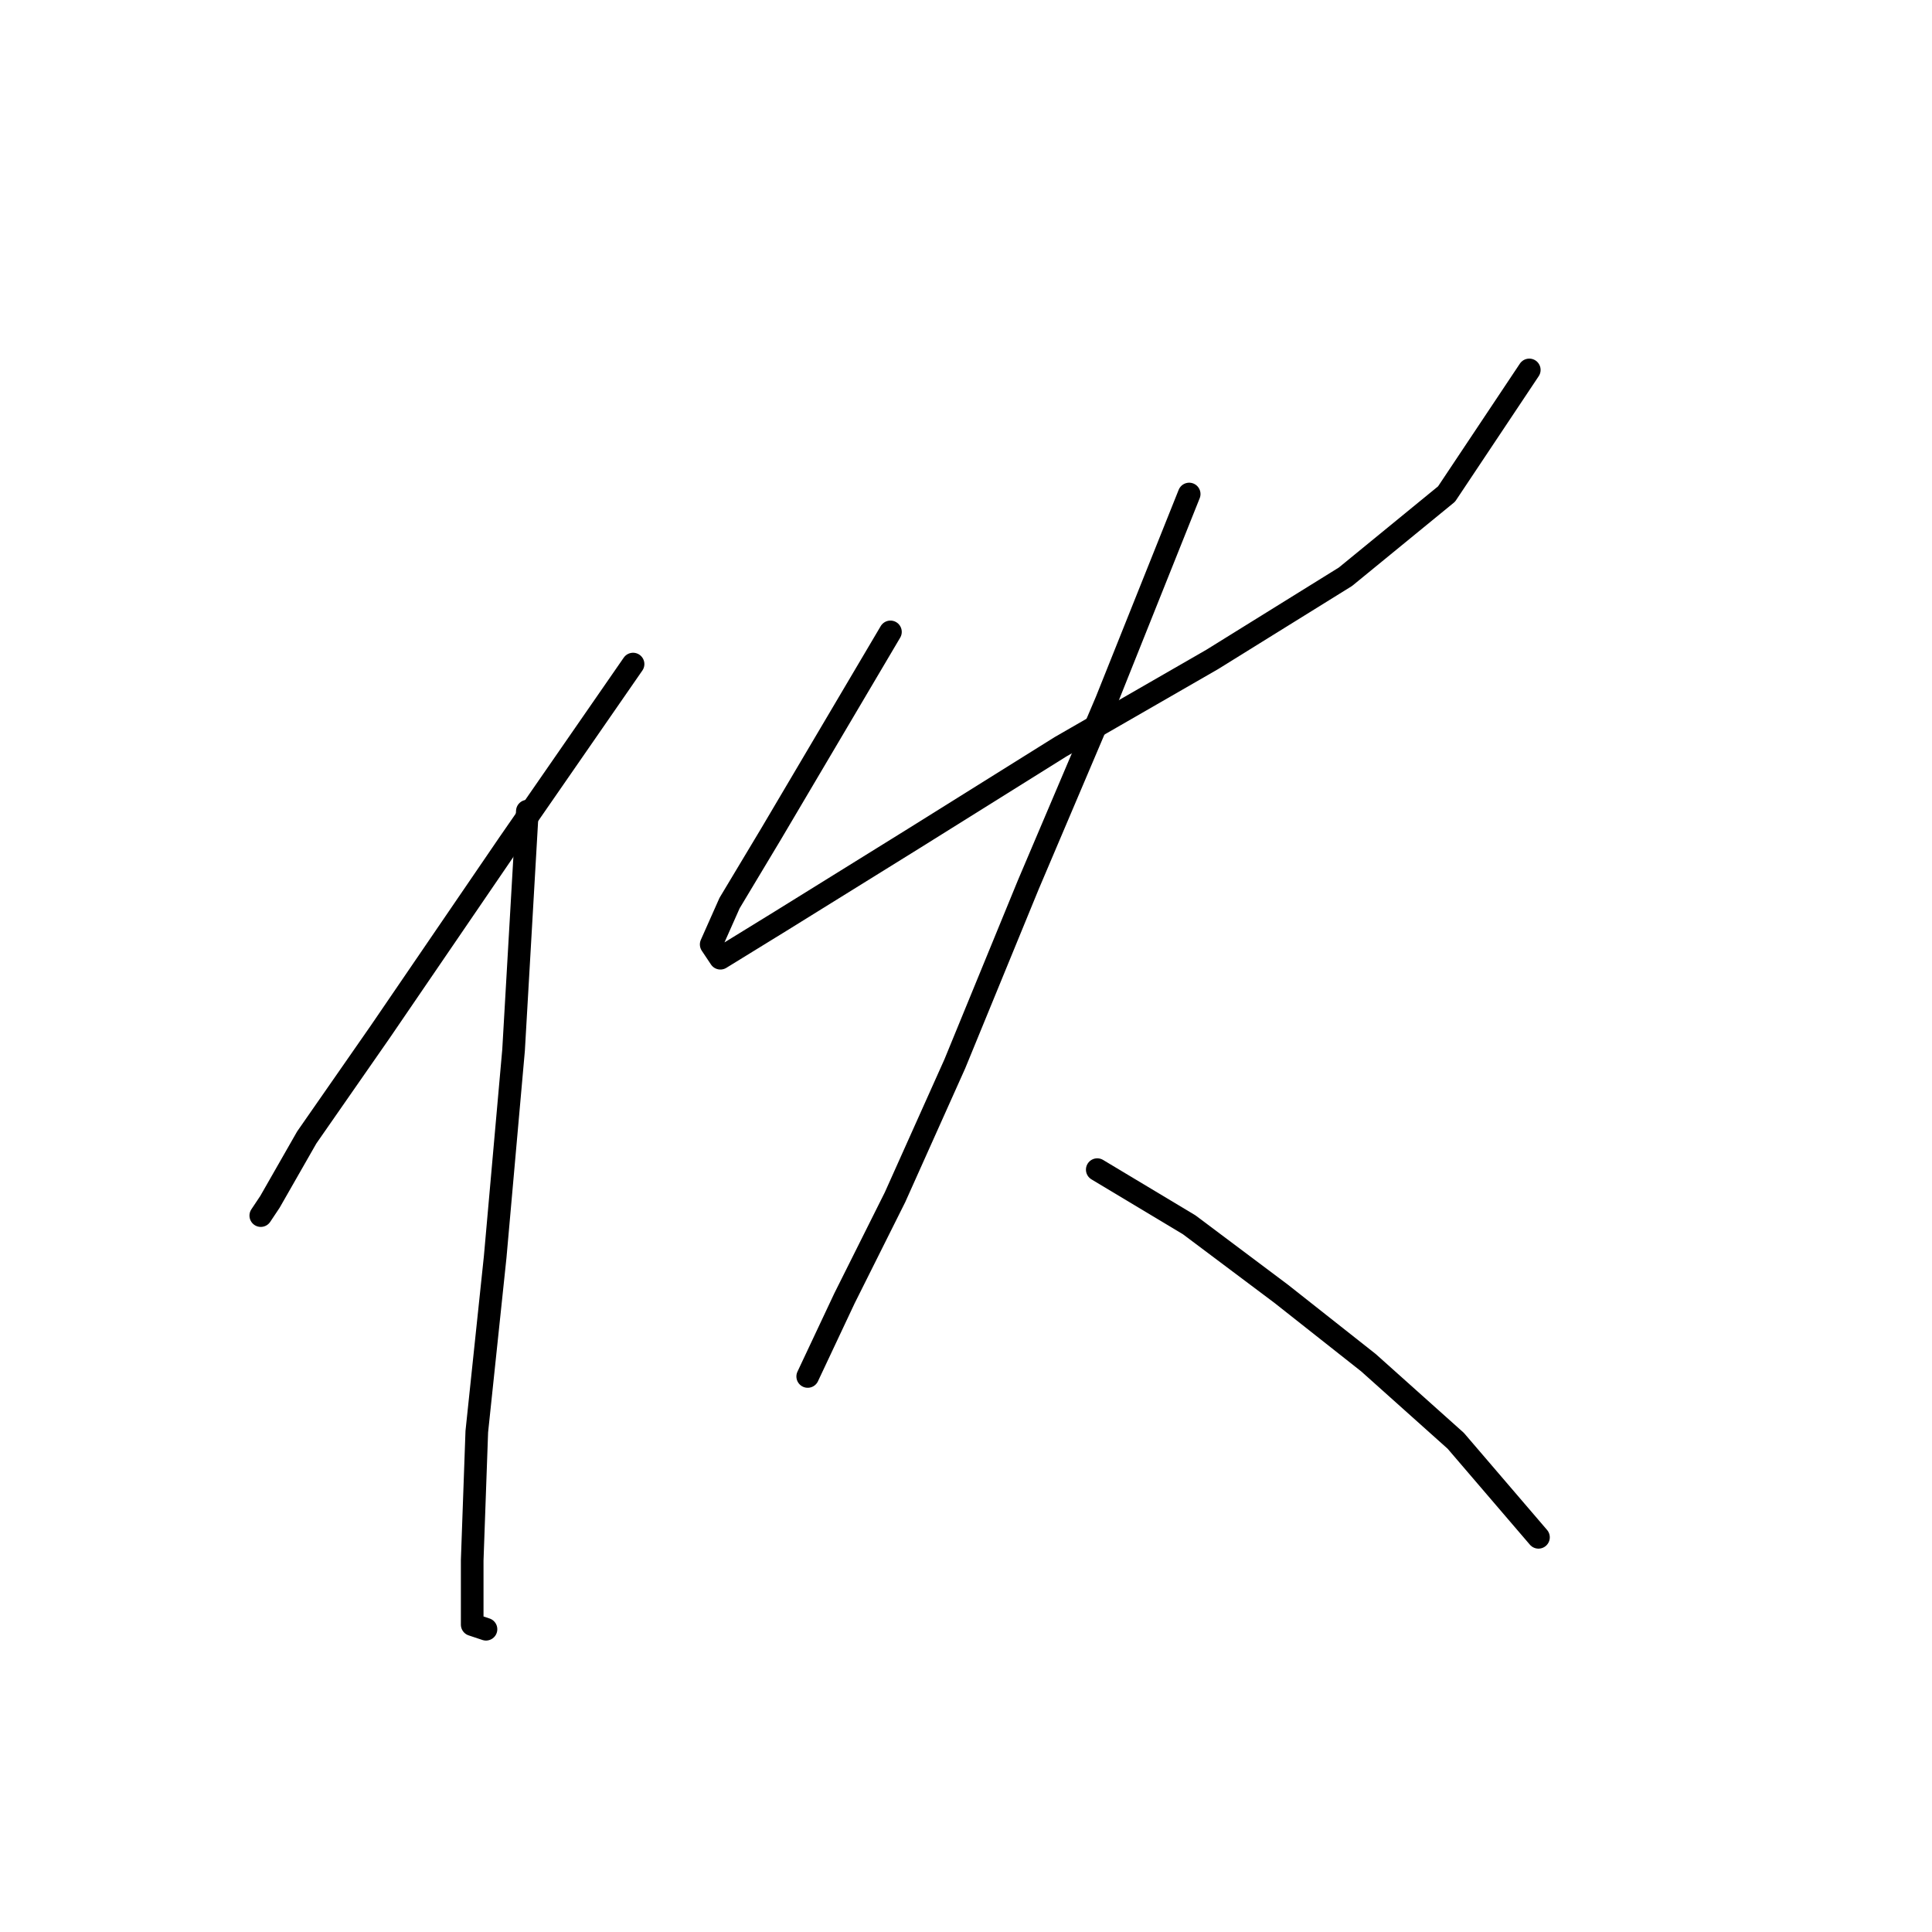 <?xml version="1.0" standalone="no"?>
    <svg width="256" height="256" xmlns="http://www.w3.org/2000/svg" version="1.1">
    <polyline stroke="black" stroke-width="3" stroke-linecap="round" fill="transparent" stroke-linejoin="round" points="83.884 87.993 67.441 111.744 50.389 136.713 40.645 150.72 35.773 159.246 34.555 161.073 34.555 161.073 " />
        <polyline stroke="black" stroke-width="3" stroke-linecap="round" fill="transparent" stroke-linejoin="round" points="69.877 107.481 68.05 139.149 65.614 166.554 63.178 189.695 62.569 206.747 62.569 215.273 64.396 215.882 64.396 215.882 " />
        <polyline stroke="black" stroke-width="3" stroke-linecap="round" fill="transparent" stroke-linejoin="round" points="117.988 83.73 110.071 97.128 102.154 110.526 96.673 119.661 94.237 125.142 95.455 126.969 103.372 122.097 121.033 111.135 140.521 98.955 160.618 87.384 178.279 76.422 191.676 65.46 202.638 49.017 202.638 49.017 " />
        <polyline stroke="black" stroke-width="3" stroke-linecap="round" fill="transparent" stroke-linejoin="round" points="157.573 65.46 146.611 92.865 136.258 117.225 126.514 140.976 118.597 158.637 111.898 172.035 107.026 182.388 107.026 182.388 " />
        <polyline stroke="black" stroke-width="3" stroke-linecap="round" fill="transparent" stroke-linejoin="round" points="145.393 154.983 157.573 162.291 169.753 171.426 181.323 180.561 192.894 190.913 203.856 203.702 203.856 203.702 " />
        </svg>
